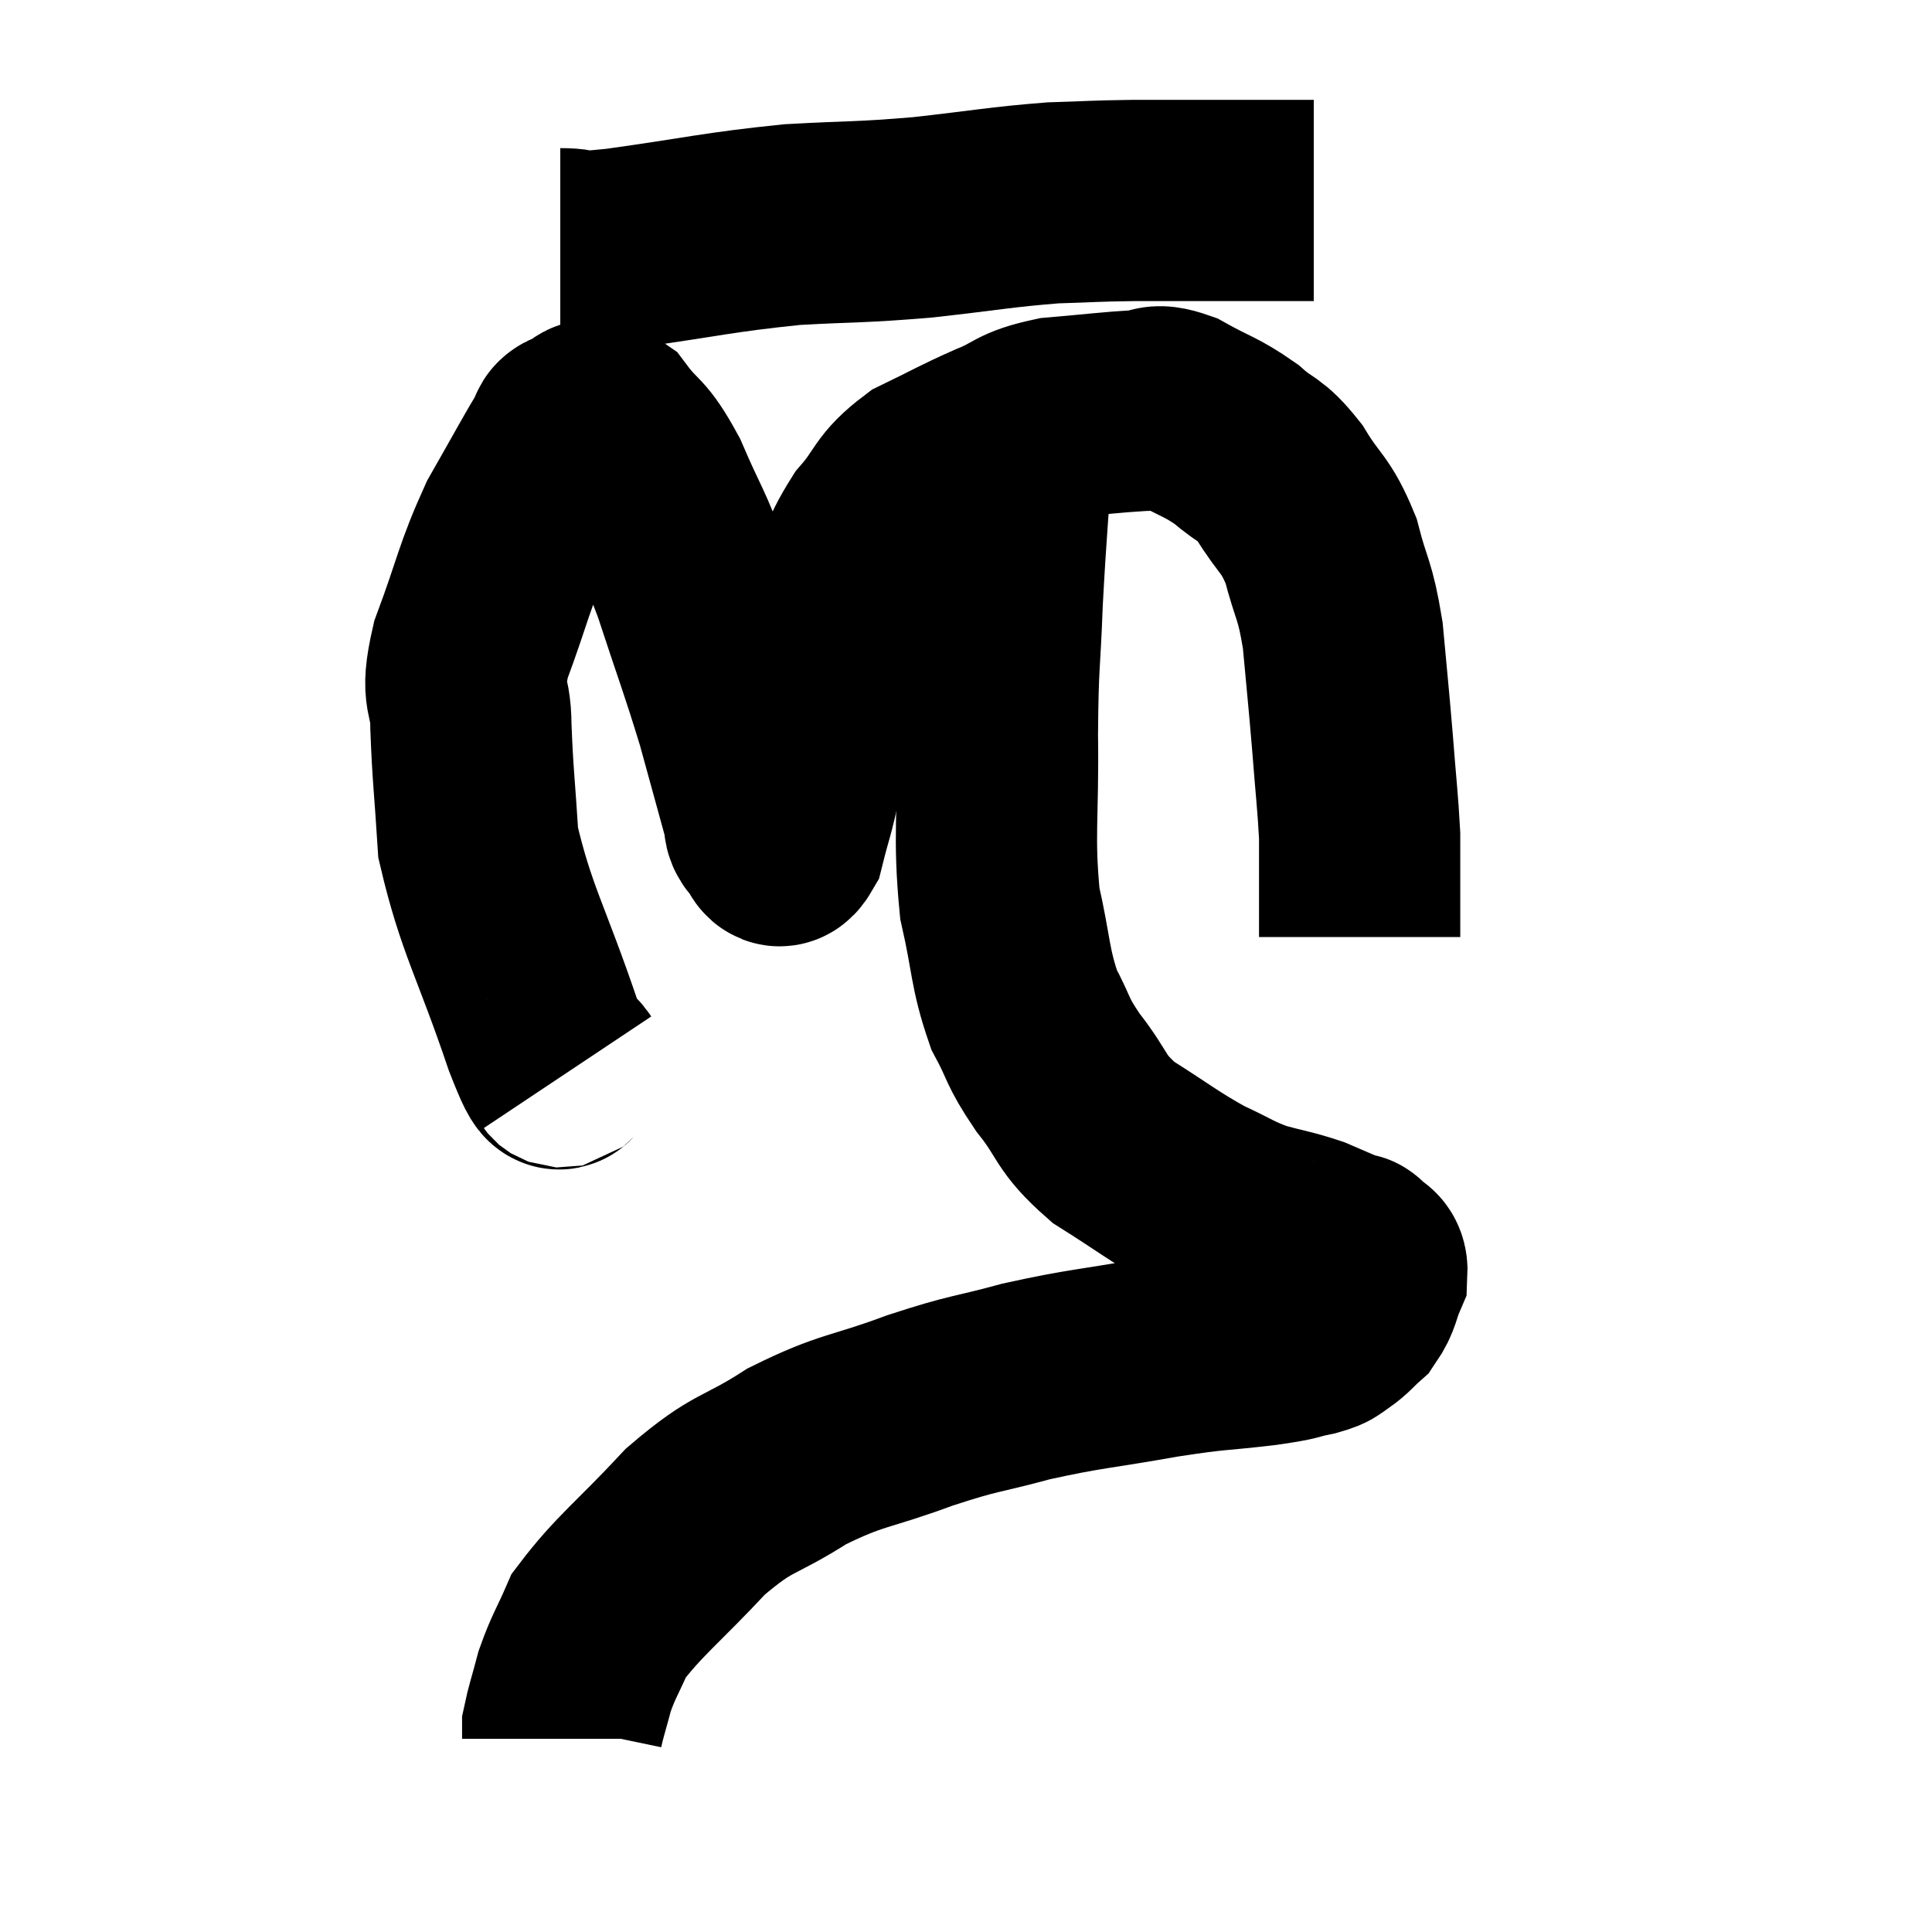 <svg width="48" height="48" viewBox="0 0 48 48" xmlns="http://www.w3.org/2000/svg"><path d="M 13.92 6.18 C 14.64 6.18, 13.92 6.33, 15.36 6.18 C 17.52 5.88, 17.79 5.775, 19.68 5.58 C 21.3 5.49, 21.3 5.535, 22.92 5.4 C 24.54 5.22, 24.84 5.145, 26.16 5.04 C 27.18 5.01, 27.09 4.995, 28.2 4.98 C 29.4 4.98, 29.64 4.98, 30.6 4.98 C 31.32 4.98, 31.53 4.98, 32.04 4.98 C 32.34 4.98, 32.49 4.98, 32.64 4.98 C 32.64 4.98, 32.64 4.98, 32.64 4.98 L 32.64 4.98" fill="none" stroke="black" stroke-width="5"></path><path d="M 14.1 26.64 C 13.8 26.19, 14.055 27.165, 13.5 25.74 C 12.69 23.34, 12.33 22.86, 11.88 20.94 C 11.79 19.5, 11.745 19.26, 11.7 18.06 C 11.7 17.1, 11.415 17.385, 11.7 16.14 C 12.27 14.61, 12.255 14.37, 12.84 13.08 C 13.44 12.03, 13.68 11.58, 14.04 10.98 C 14.16 10.83, 14.025 10.785, 14.28 10.68 C 14.67 10.62, 14.595 10.23, 15.06 10.56 C 15.6 11.28, 15.6 11.01, 16.14 12 C 16.68 13.26, 16.68 13.065, 17.22 14.52 C 17.76 16.17, 17.865 16.395, 18.3 17.82 C 18.63 19.02, 18.765 19.515, 18.96 20.22 C 19.02 20.43, 18.945 20.475, 19.08 20.64 C 19.29 20.76, 19.29 21.24, 19.5 20.88 C 19.71 20.04, 19.695 20.25, 19.92 19.2 C 20.16 17.94, 20.145 17.715, 20.4 16.68 C 20.67 15.87, 20.595 15.93, 20.94 15.06 C 21.36 14.13, 21.27 14.01, 21.78 13.2 C 22.38 12.51, 22.245 12.375, 22.98 11.82 C 23.85 11.4, 23.91 11.34, 24.72 10.98 C 25.47 10.68, 25.32 10.575, 26.22 10.38 C 27.27 10.29, 27.57 10.245, 28.32 10.2 C 28.77 10.2, 28.62 9.99, 29.22 10.2 C 29.97 10.62, 30.075 10.59, 30.72 11.04 C 31.26 11.52, 31.275 11.34, 31.8 12 C 32.31 12.84, 32.43 12.735, 32.82 13.68 C 33.09 14.73, 33.165 14.595, 33.36 15.78 C 33.48 17.1, 33.495 17.175, 33.6 18.42 C 33.69 19.59, 33.735 19.92, 33.78 20.76 C 33.78 21.27, 33.78 21.3, 33.78 21.78 C 33.78 22.23, 33.78 22.425, 33.78 22.68 C 33.78 22.74, 33.78 22.65, 33.78 22.8 L 33.78 23.28" fill="none" stroke="black" stroke-width="5"></path><path d="M 25.2 10.44 C 25.05 12.69, 25.005 12.99, 24.9 14.94 C 24.84 16.59, 24.795 16.365, 24.78 18.24 C 24.81 20.34, 24.675 20.73, 24.84 22.44 C 25.14 23.76, 25.08 24.03, 25.44 25.08 C 25.86 25.86, 25.725 25.815, 26.28 26.64 C 26.97 27.51, 26.79 27.615, 27.66 28.38 C 28.71 29.04, 28.875 29.205, 29.76 29.7 C 30.48 30.03, 30.51 30.105, 31.2 30.36 C 31.86 30.54, 31.98 30.54, 32.52 30.72 C 32.94 30.9, 33.105 30.975, 33.36 31.08 C 33.45 31.11, 33.465 31.11, 33.54 31.14 C 33.6 31.17, 33.555 31.08, 33.66 31.2 C 33.81 31.41, 33.975 31.305, 33.96 31.62 C 33.78 32.04, 33.825 32.13, 33.6 32.46 C 33.33 32.7, 33.315 32.76, 33.06 32.94 C 32.82 33.06, 33 33.06, 32.58 33.18 C 31.98 33.3, 32.31 33.285, 31.38 33.42 C 30.12 33.57, 30.33 33.495, 28.86 33.72 C 27.18 34.02, 27 33.99, 25.5 34.32 C 24.18 34.68, 24.285 34.575, 22.86 35.04 C 21.33 35.61, 21.195 35.49, 19.8 36.18 C 18.54 36.99, 18.51 36.75, 17.28 37.8 C 16.08 39.09, 15.63 39.39, 14.88 40.38 C 14.58 41.07, 14.505 41.13, 14.28 41.76 C 14.13 42.33, 14.055 42.54, 13.98 42.9 C 13.98 43.05, 13.98 43.125, 13.98 43.2 C 13.98 43.2, 13.98 43.2, 13.98 43.2 L 13.98 43.2" fill="none" stroke="black" stroke-width="5"></path></svg>